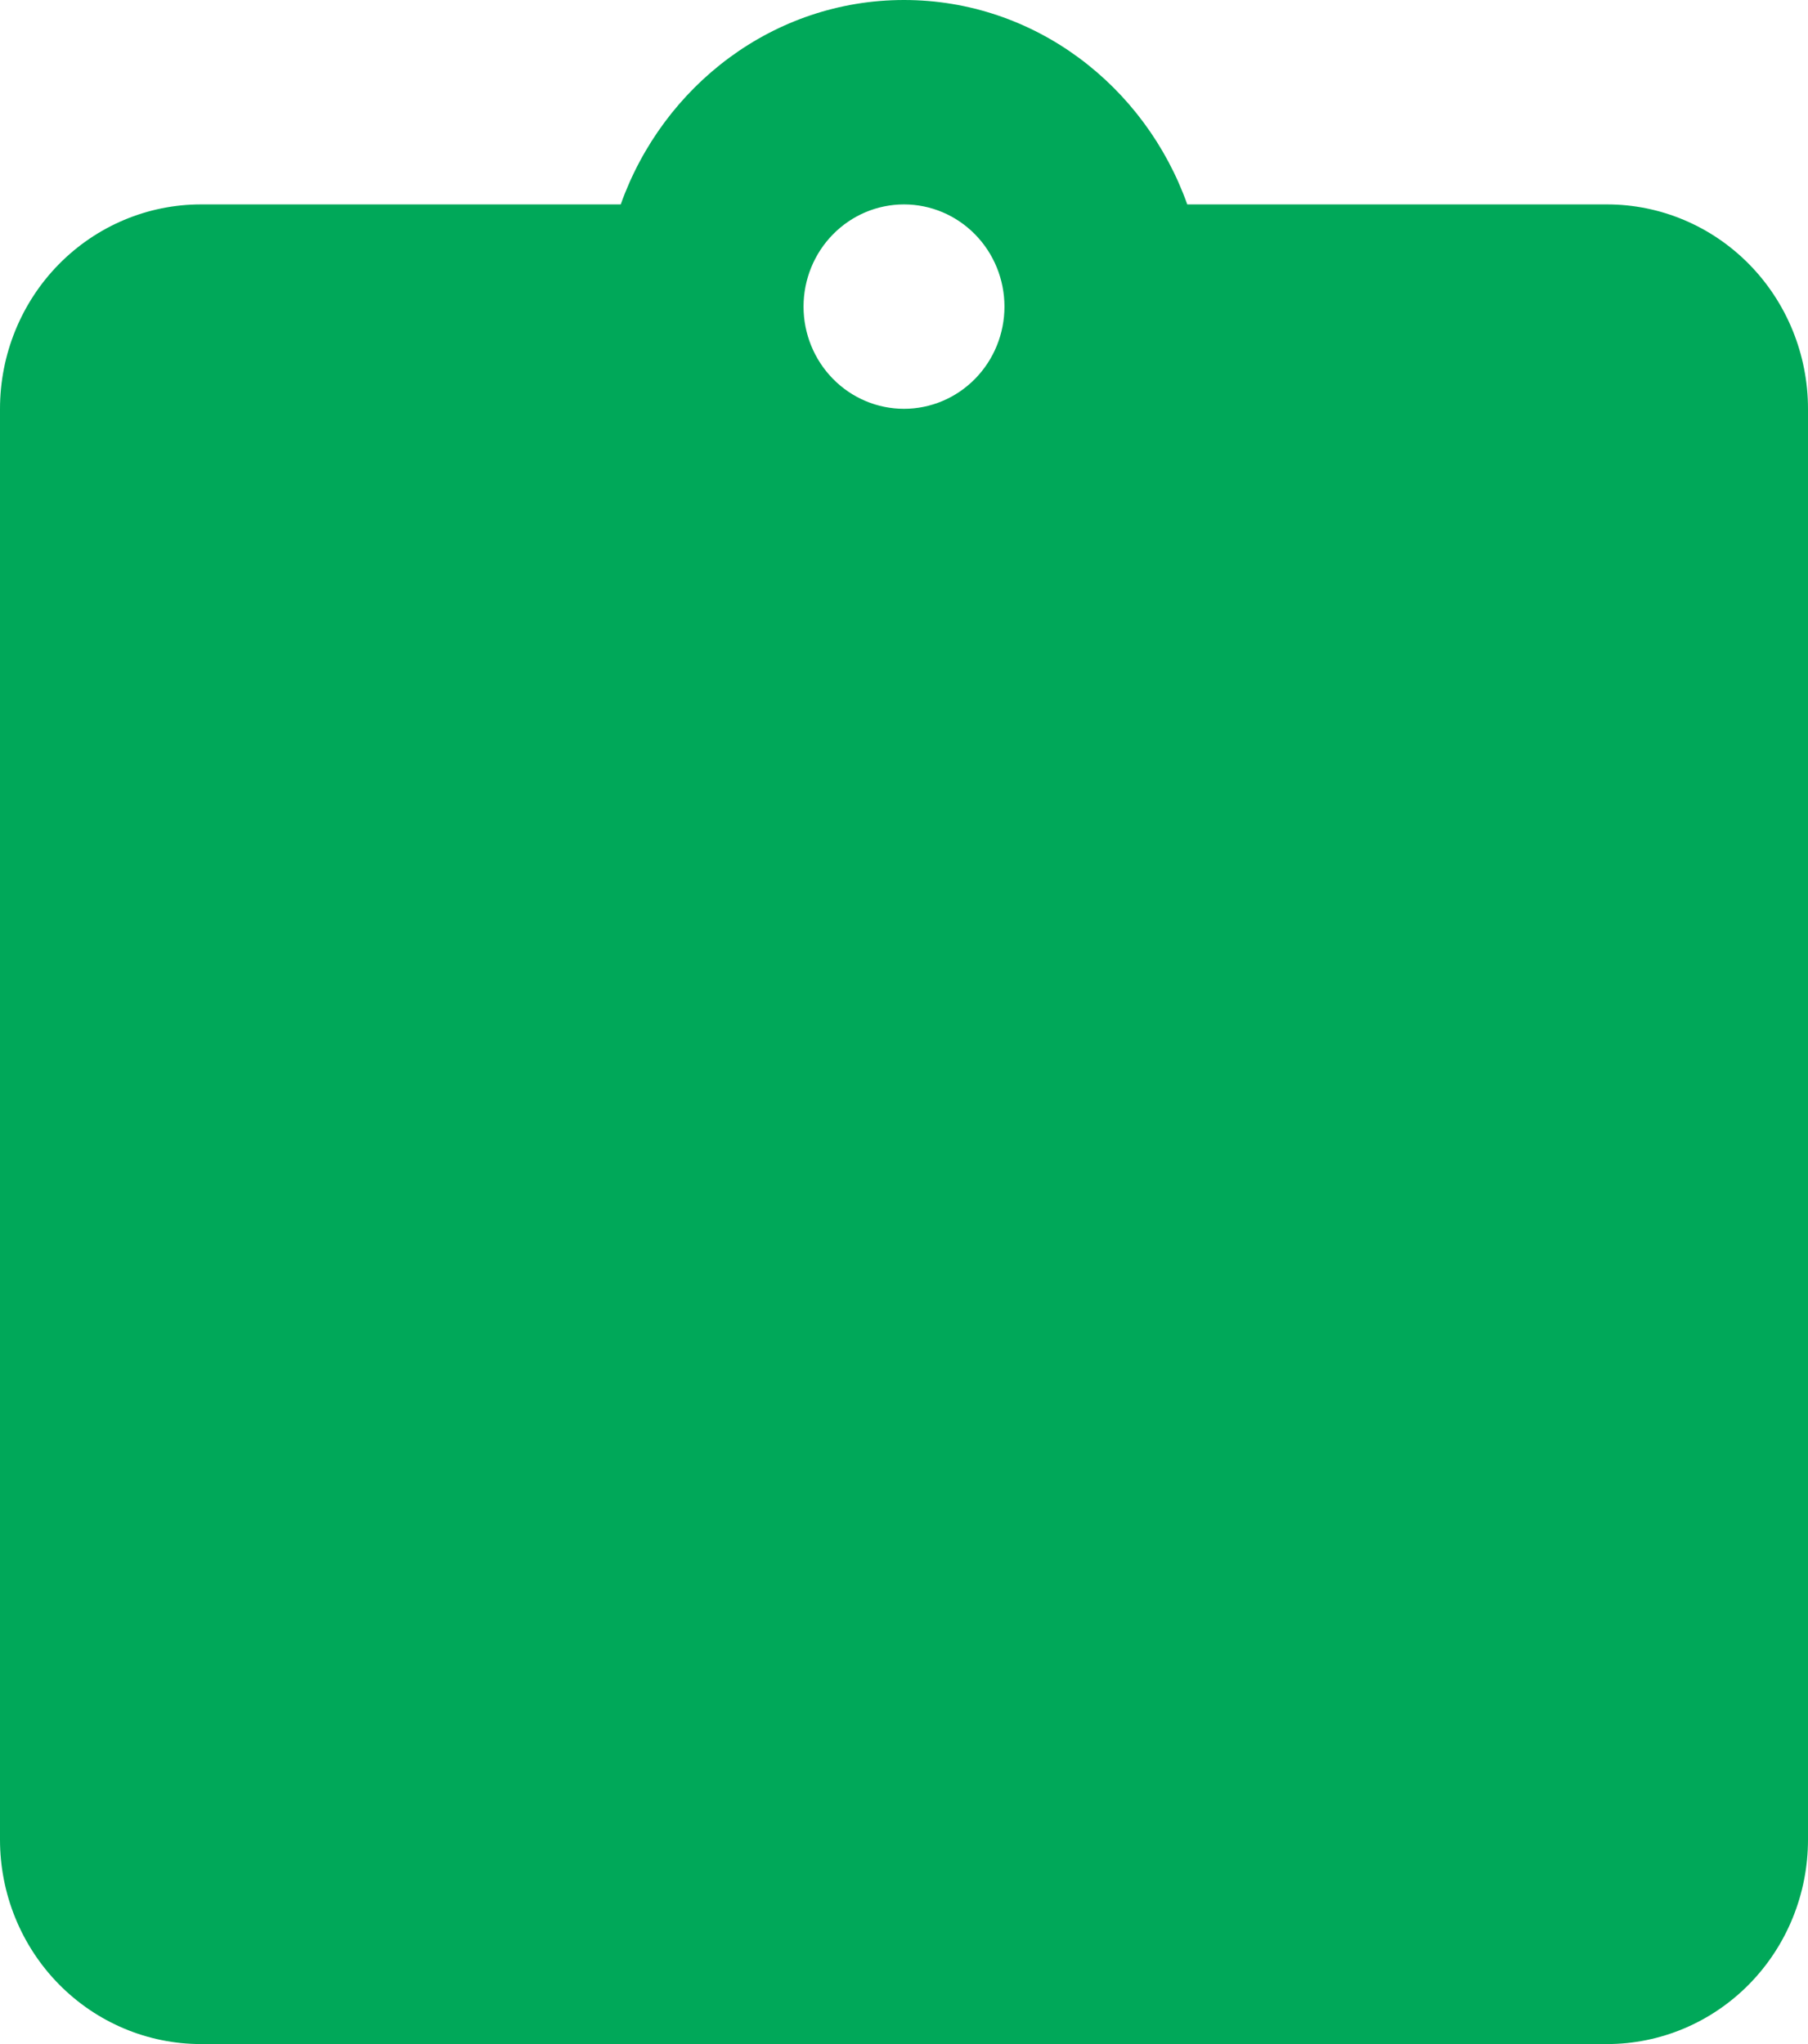<svg width="46" height="52" viewBox="0 0 46 52" fill="none" xmlns="http://www.w3.org/2000/svg">
<path d="M40.889 5.2H30.207C29.133 2.184 26.322 0 23 0C19.678 0 16.867 2.184 15.793 5.2H5.111C3.756 5.2 2.456 5.748 1.497 6.723C0.538 7.698 0 9.021 0 10.4V46.8C0 48.179 0.538 49.502 1.497 50.477C2.456 51.452 3.756 52 5.111 52H40.889C42.244 52 43.544 51.452 44.503 50.477C45.462 49.502 46 48.179 46 46.8V10.4C46 9.021 45.462 7.698 44.503 6.723C43.544 5.748 42.244 5.2 40.889 5.2ZM23 5.2C23.678 5.2 24.328 5.474 24.807 5.962C25.286 6.449 25.556 7.11 25.556 7.8C25.556 8.49 25.286 9.151 24.807 9.638C24.328 10.126 23.678 10.4 23 10.4C22.322 10.4 21.672 10.126 21.193 9.638C20.714 9.151 20.444 8.49 20.444 7.8C20.444 7.11 20.714 6.449 21.193 5.962C21.672 5.474 22.322 5.2 23 5.2Z" fill="#00A859"/>
</svg>
